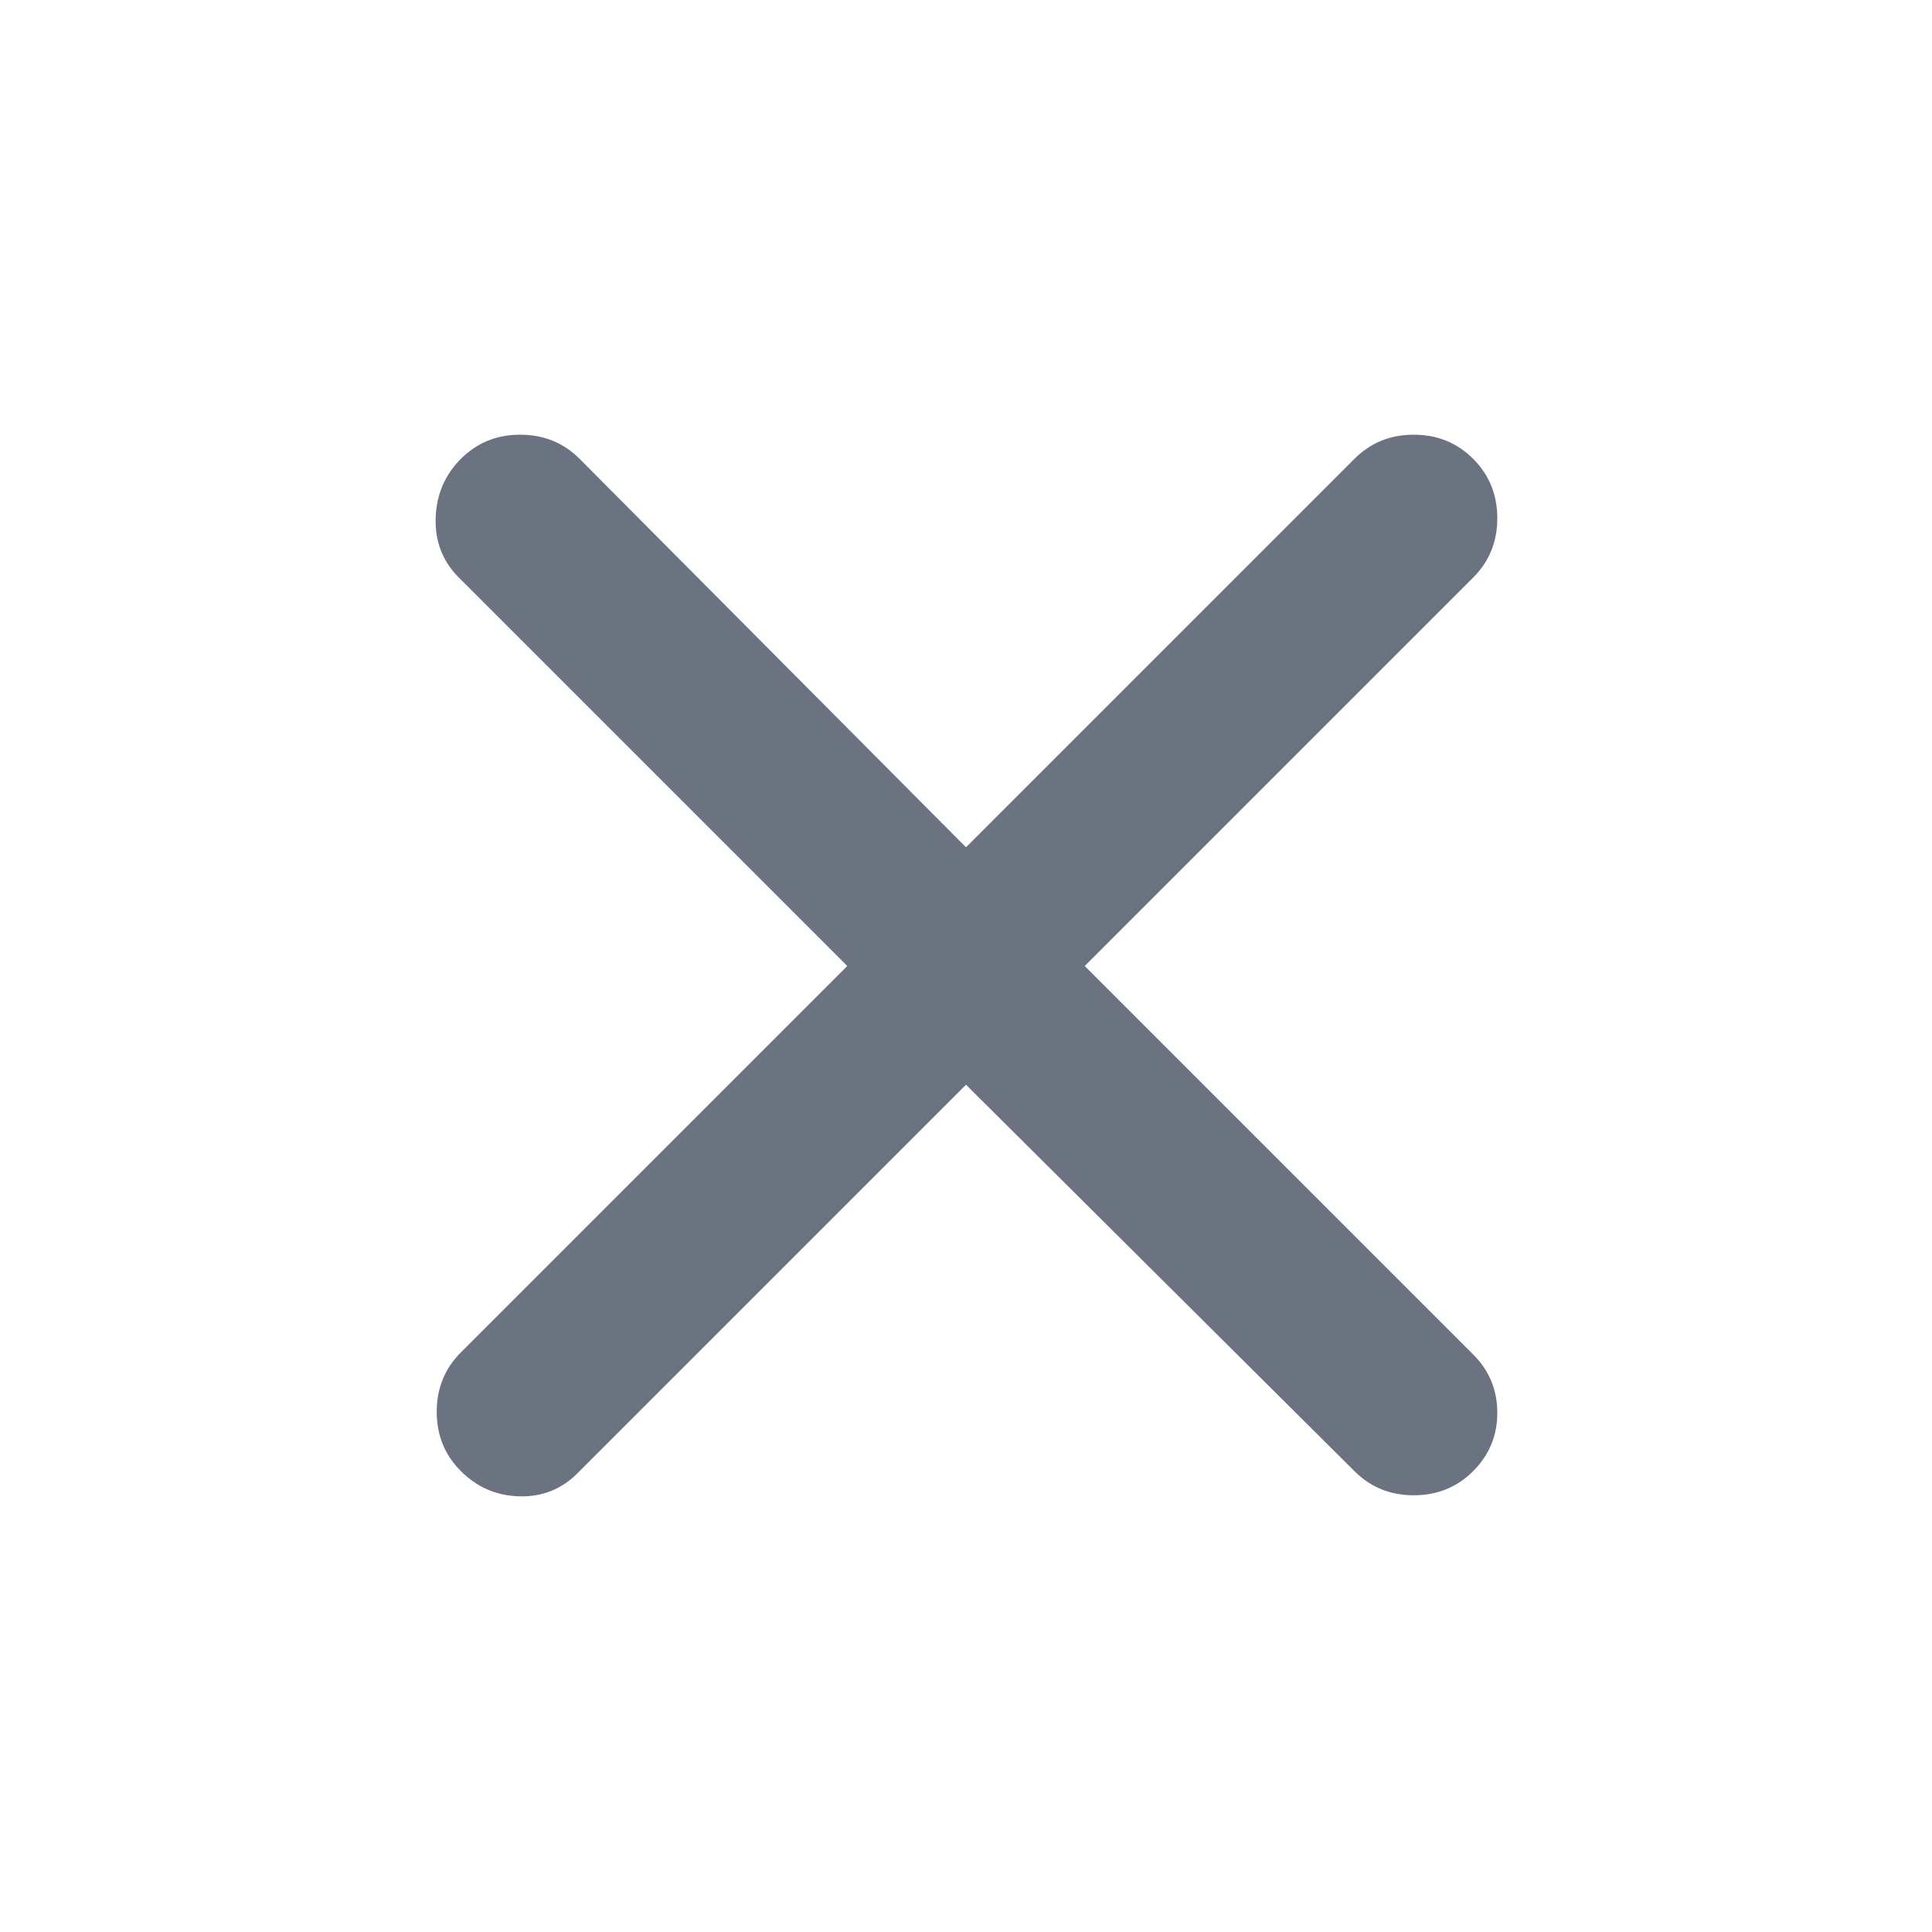 <svg width="20" height="20" viewBox="0 0 20 20" fill="none" xmlns="http://www.w3.org/2000/svg">
<mask id="mask0_1999_1808" style="mask-type:alpha" maskUnits="userSpaceOnUse" x="0" y="0" width="20" height="20">
<rect width="20" height="20" fill="#6B7280"/>
</mask>
<g mask="url(#mask0_1999_1808)">
<path d="M10 11.229L5.979 15.25C5.813 15.417 5.611 15.496 5.375 15.49C5.139 15.483 4.938 15.396 4.771 15.229C4.604 15.062 4.521 14.858 4.521 14.615C4.521 14.371 4.604 14.167 4.771 14L8.771 10L4.75 5.979C4.583 5.812 4.503 5.608 4.51 5.365C4.517 5.122 4.604 4.917 4.771 4.75C4.938 4.583 5.142 4.5 5.385 4.5C5.628 4.5 5.833 4.583 6 4.75L10 8.771L14.021 4.75C14.188 4.583 14.392 4.5 14.635 4.5C14.879 4.5 15.083 4.583 15.25 4.75C15.417 4.917 15.5 5.122 15.5 5.365C15.5 5.608 15.417 5.812 15.25 5.979L11.229 10L15.25 14.021C15.417 14.188 15.5 14.389 15.5 14.625C15.5 14.861 15.417 15.062 15.25 15.229C15.083 15.396 14.879 15.479 14.635 15.479C14.392 15.479 14.188 15.396 14.021 15.229L10 11.229Z" fill="#6B7280"/>
</g>
</svg>
